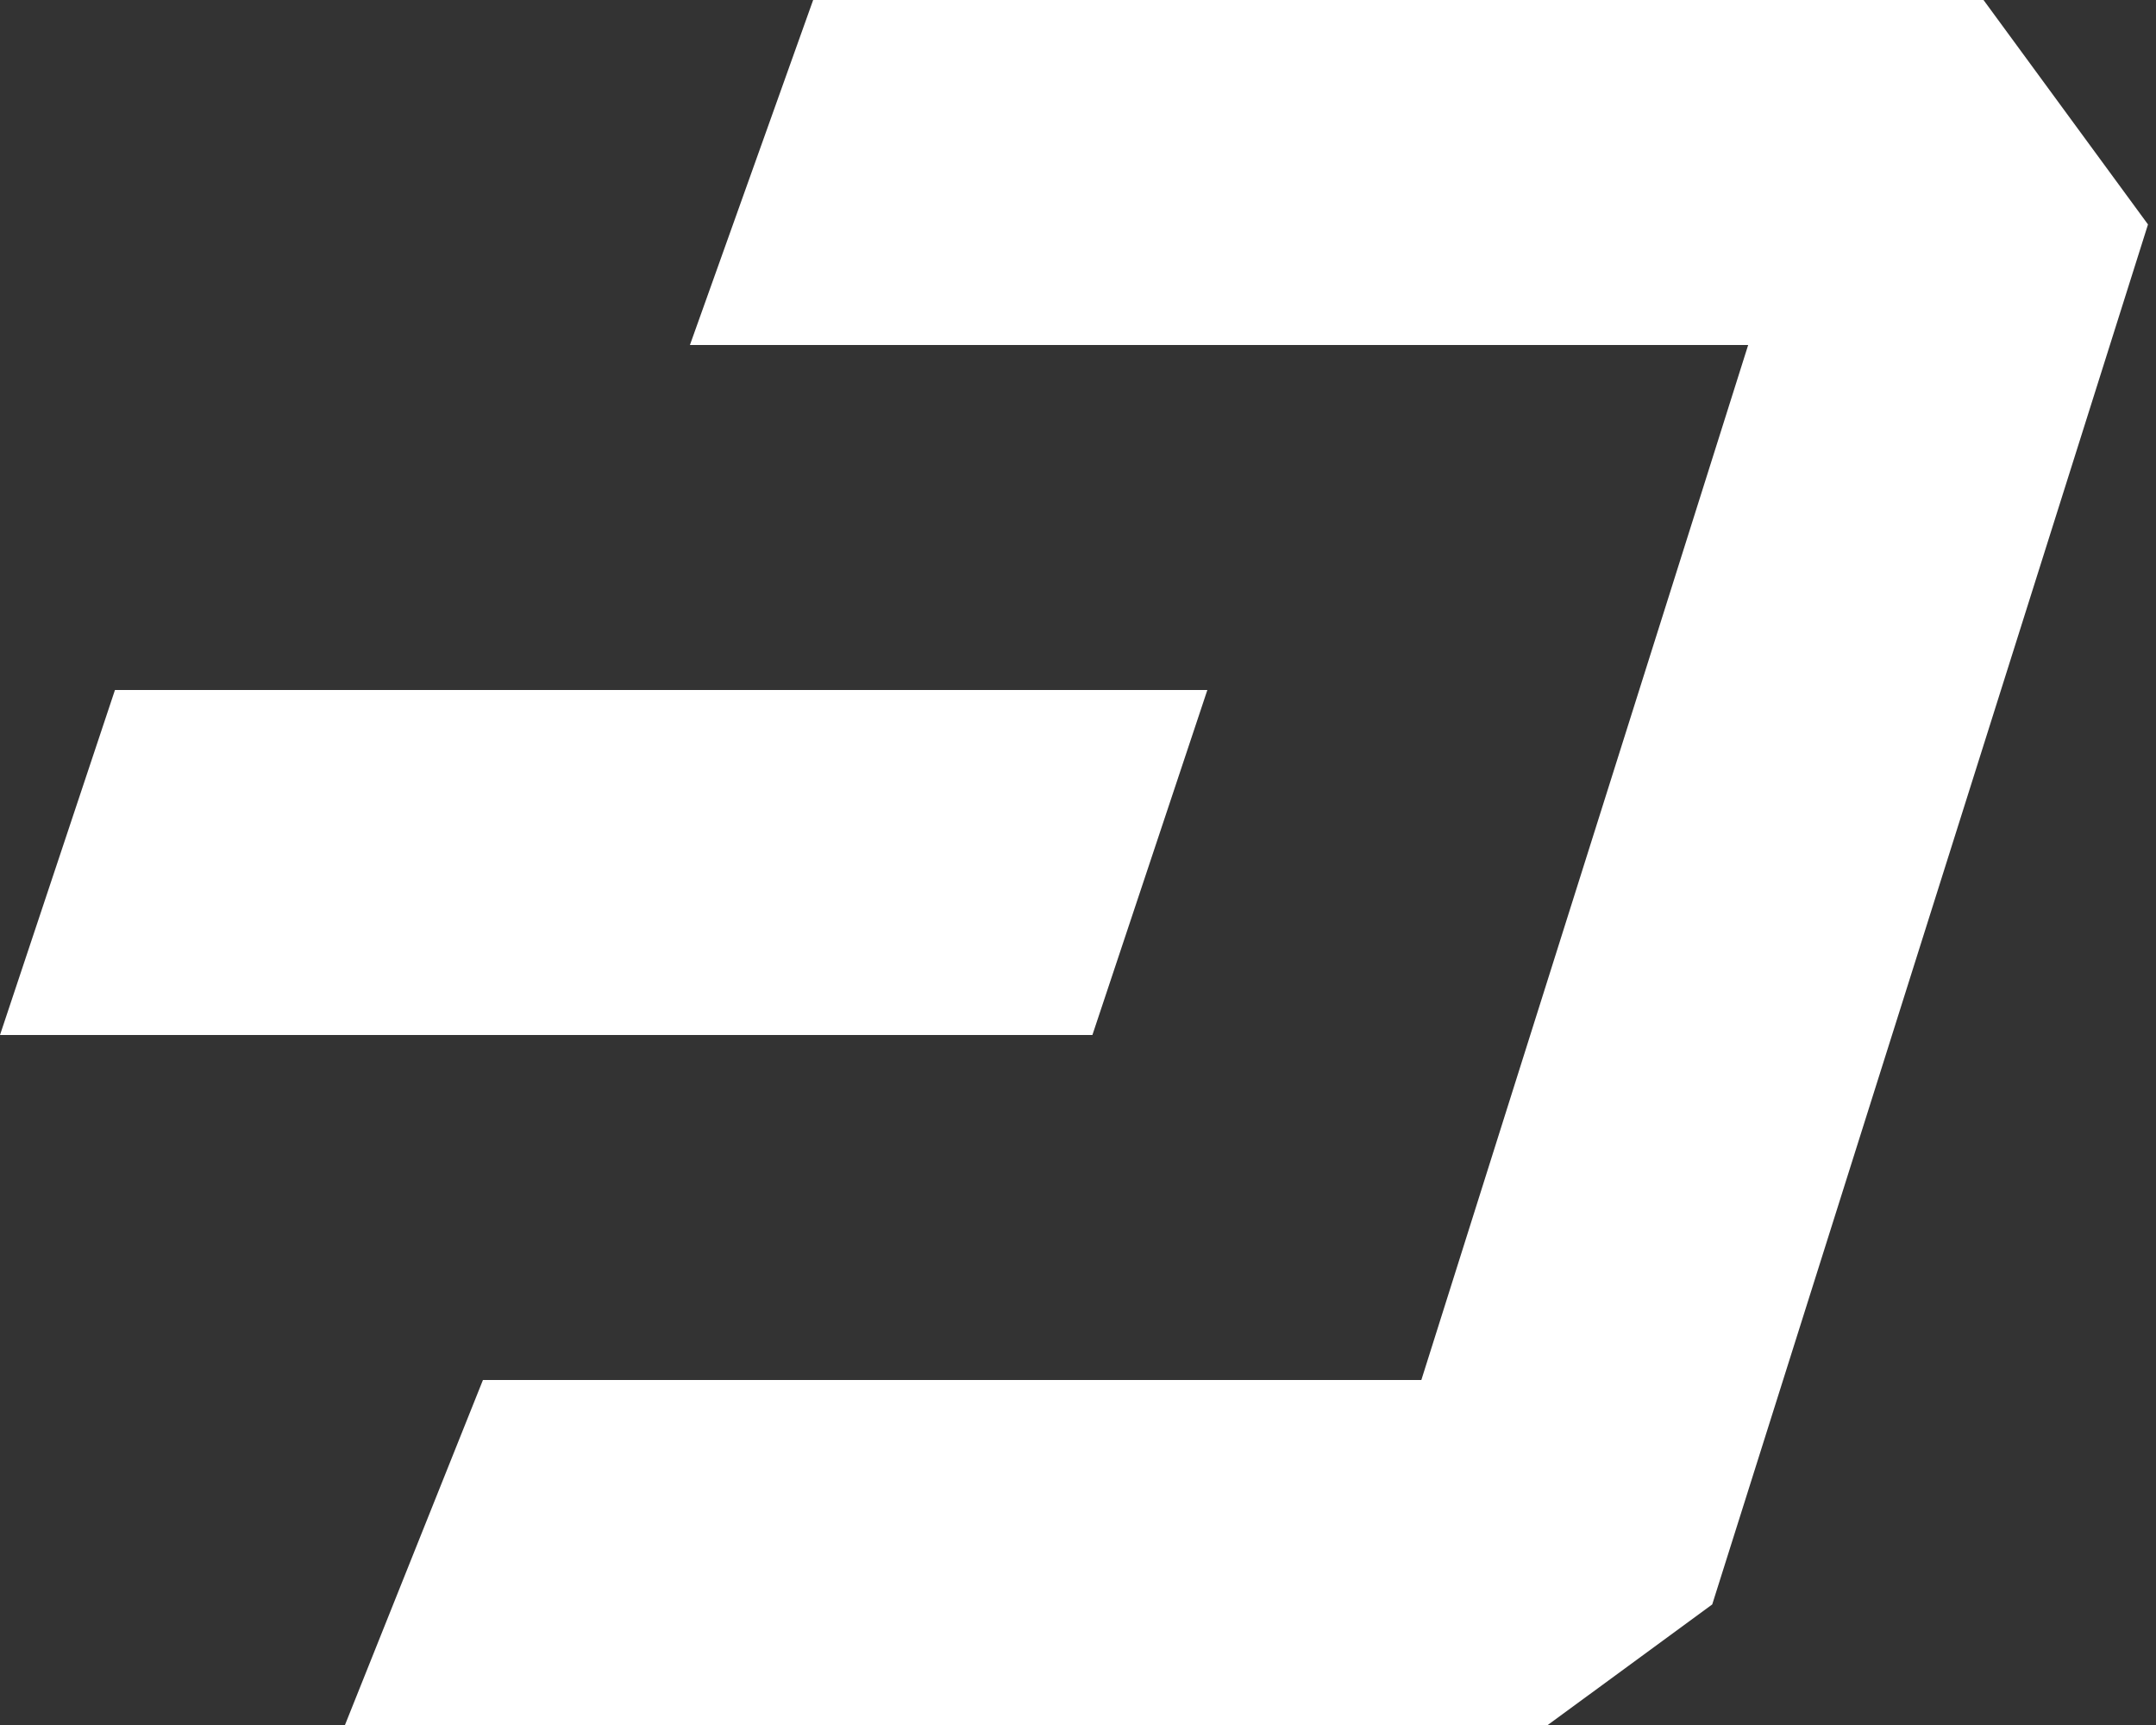 <svg width="25" height="20" viewBox="0 0 25 20" fill="none" xmlns="http://www.w3.org/2000/svg">
<rect x="0" y="0" width="25" height="20" fill="#333333" stroke="none"/>
<path d="M14.053 2H23L17.947 18H9" stroke="white" stroke-width="4" stroke-linejoin="bevel"/>
<path d="M9.429 0H23L21.571 4H8L9.429 0Z" fill="white"/>
<path d="M1.333 8H14L12.667 12H0L1.333 8Z" fill="white"/>
<path d="M5.6 16H16L14.4 20H4L5.6 16Z" fill="white"/>
</svg>
